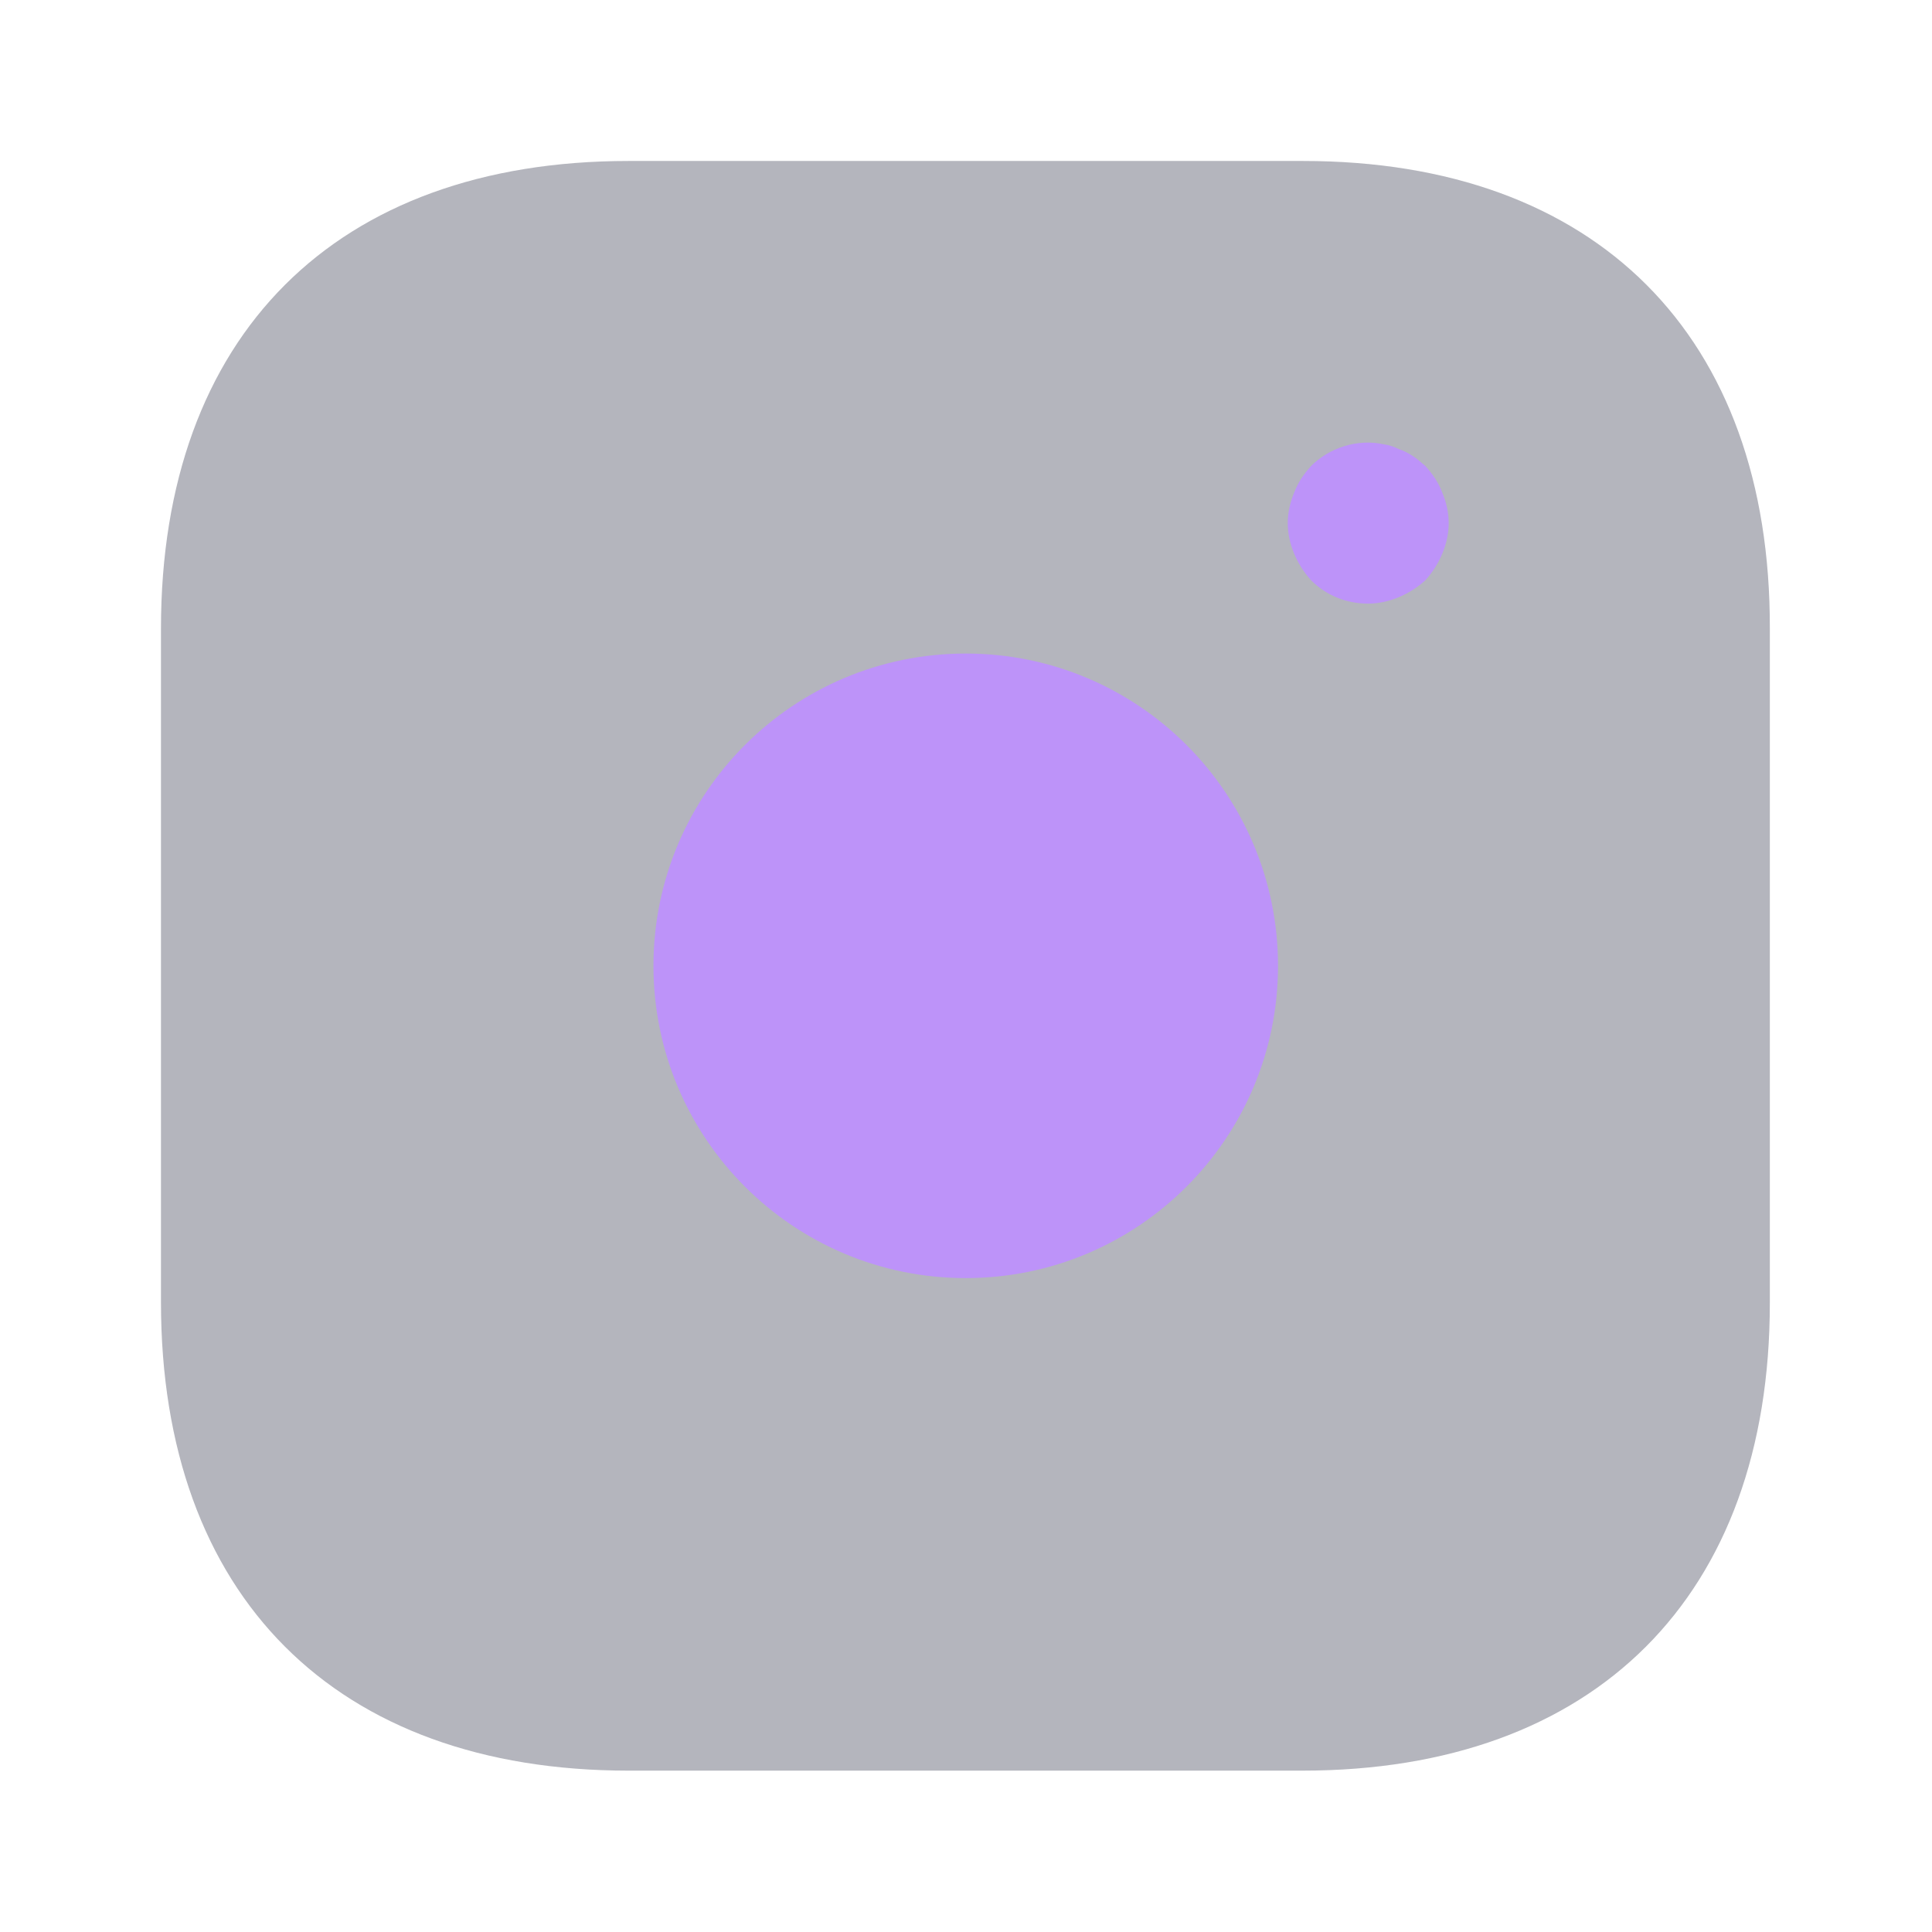 <?xml version="1.0" encoding="UTF-8" standalone="no"?><!DOCTYPE svg PUBLIC "-//W3C//DTD SVG 1.1//EN" "http://www.w3.org/Graphics/SVG/1.1/DTD/svg11.dtd"><svg width="100%" height="100%" viewBox="0 0 3334 3334" version="1.1" xmlns="http://www.w3.org/2000/svg" xmlns:xlink="http://www.w3.org/1999/xlink" xml:space="preserve" xmlns:serif="http://www.serif.com/" style="fill-rule:evenodd;clip-rule:evenodd;stroke-linejoin:round;stroke-miterlimit:2;"><path d="M2248.61,277.778l-1163.89,-0c-505.555,-0 -806.944,301.389 -806.944,806.944l-0,1162.5c-0,506.945 301.389,808.334 806.944,808.334l1162.5,-0c505.556,-0 806.945,-301.389 806.945,-806.945l-0,-1163.89c1.389,-505.555 -300,-806.944 -805.556,-806.944Z" style="fill:#44475a;fill-opacity:0.4;fill-rule:nonzero;"/><path d="M1666.54,2205.57c297.625,0 538.889,-241.263 538.889,-538.888c-0,-297.618 -241.264,-538.887 -538.889,-538.887c-297.614,0 -538.884,241.269 -538.884,538.887c0,297.625 241.27,538.888 538.884,538.888Z" style="fill:#bd93f9;fill-rule:nonzero;"/><path d="M2361.11,1041.65c-37.5,-0 -72.222,-13.889 -98.611,-40.278c-12.5,-13.889 -22.222,-29.167 -29.167,-45.833c-6.944,-16.667 -11.111,-34.723 -11.111,-52.778c0,-18.056 4.167,-36.111 11.111,-52.778c6.945,-18.055 16.667,-31.944 29.167,-45.833c31.944,-31.945 80.556,-47.222 125,-37.5c9.722,1.389 18.056,4.166 26.389,8.333c8.333,2.778 16.667,6.945 25,12.5c6.944,4.167 13.889,11.111 20.833,16.667c12.5,13.889 22.222,27.778 29.167,45.833c6.944,16.667 11.111,34.722 11.111,52.778c0,18.055 -4.167,36.111 -11.111,52.778c-6.945,16.666 -16.667,31.944 -29.167,45.833c-13.889,12.5 -29.166,22.222 -45.833,29.167c-16.667,6.944 -34.722,11.111 -52.778,11.111Z" style="fill:#bd93f9;fill-rule:nonzero;"/></svg>